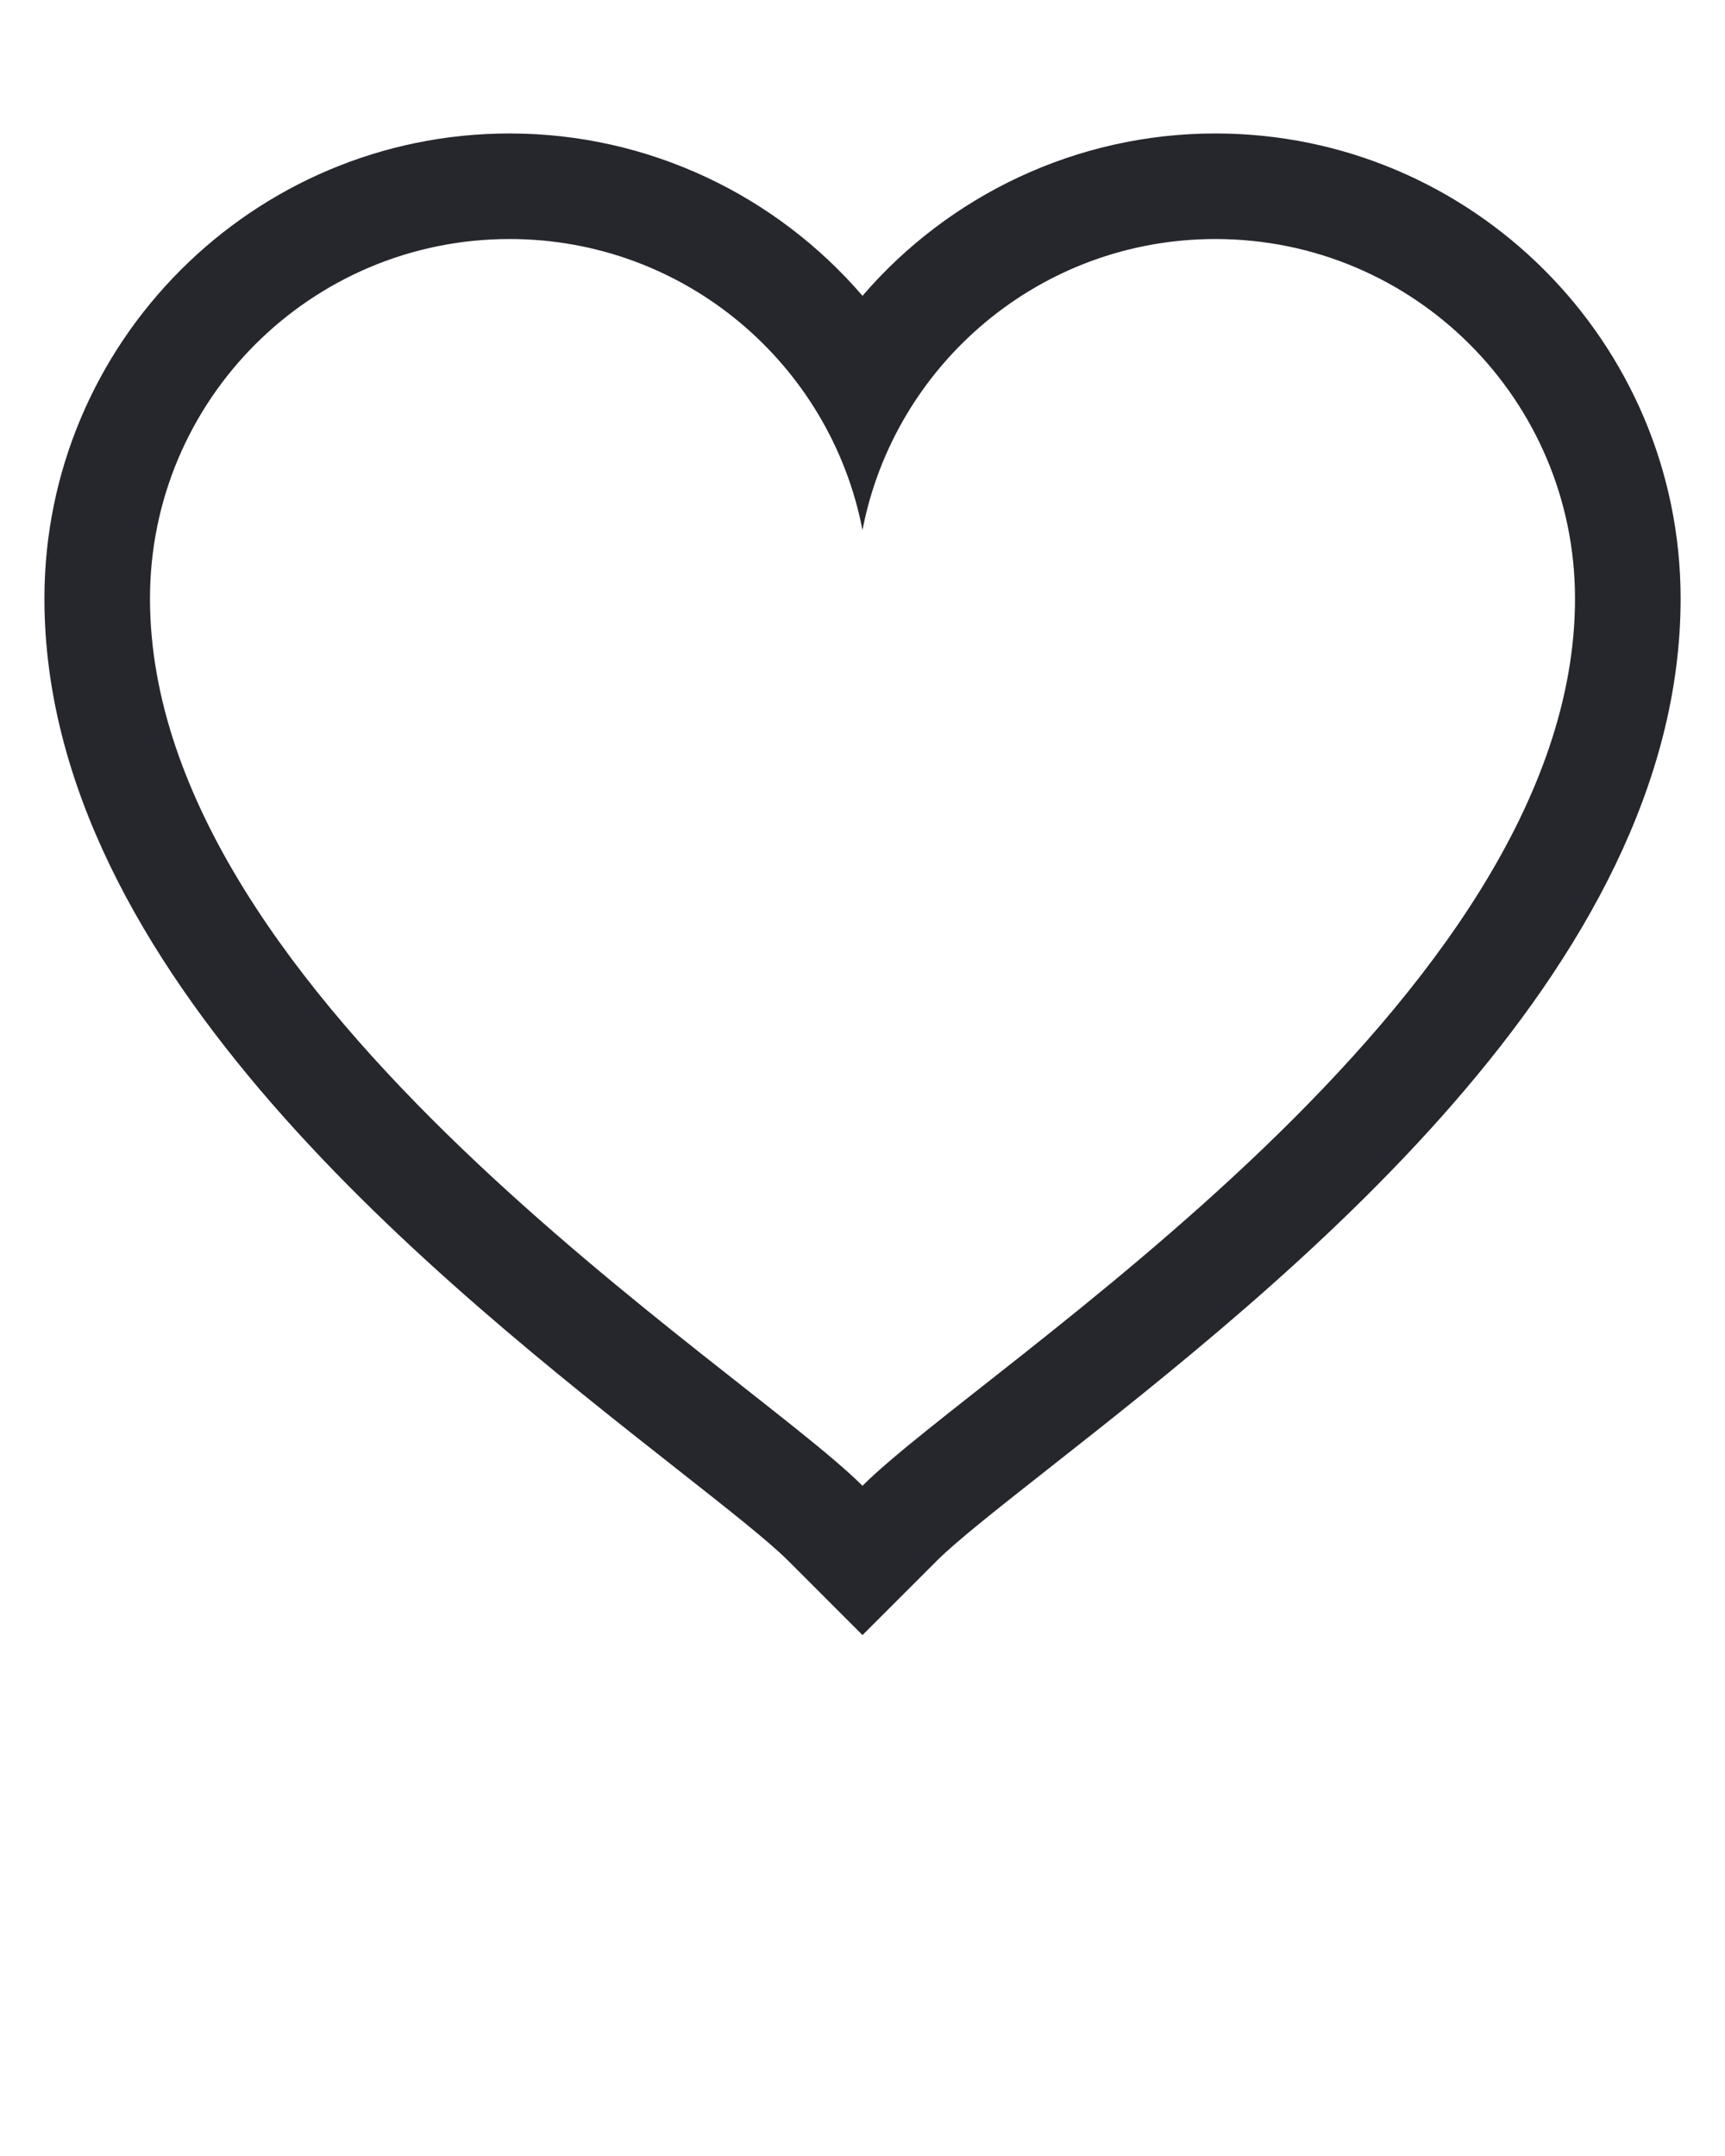 <svg class="WD__products__like" xmlns="http://www.w3.org/2000/svg" xmlns:xlink="http://www.w3.org/1999/xlink" version="1.1" x="0px" y="0px" viewBox="0 0 100 125" enable-background="new 0 0 100 100" xml:space="preserve"><path fill="#26272d" d="M70.459,13.858c11.515,0,20.846,9.334,20.846,20.846c0,23.3-34.423,44.555-41.306,51.438  C43.152,79.294,8.695,58.004,8.695,34.704c0-11.512,9.333-20.846,20.847-20.846c10.153,0,18.602,7.261,20.457,16.874  C51.856,21.119,60.305,13.858,70.459,13.858 M70.459,7.738c-8.079,0-15.467,3.606-20.459,9.412  c-4.991-5.806-12.378-9.412-20.458-9.412c-14.87,0-26.967,12.097-26.967,26.966c0,21.608,22.979,39.693,36.708,50.5  c2.831,2.228,5.275,4.151,6.389,5.265l4.328,4.329l4.329-4.328c1.123-1.123,3.576-3.055,6.418-5.292  c13.719-10.799,36.68-28.873,36.68-50.474C97.425,19.835,85.328,7.738,70.459,7.738L70.459,7.738z"/></svg>
